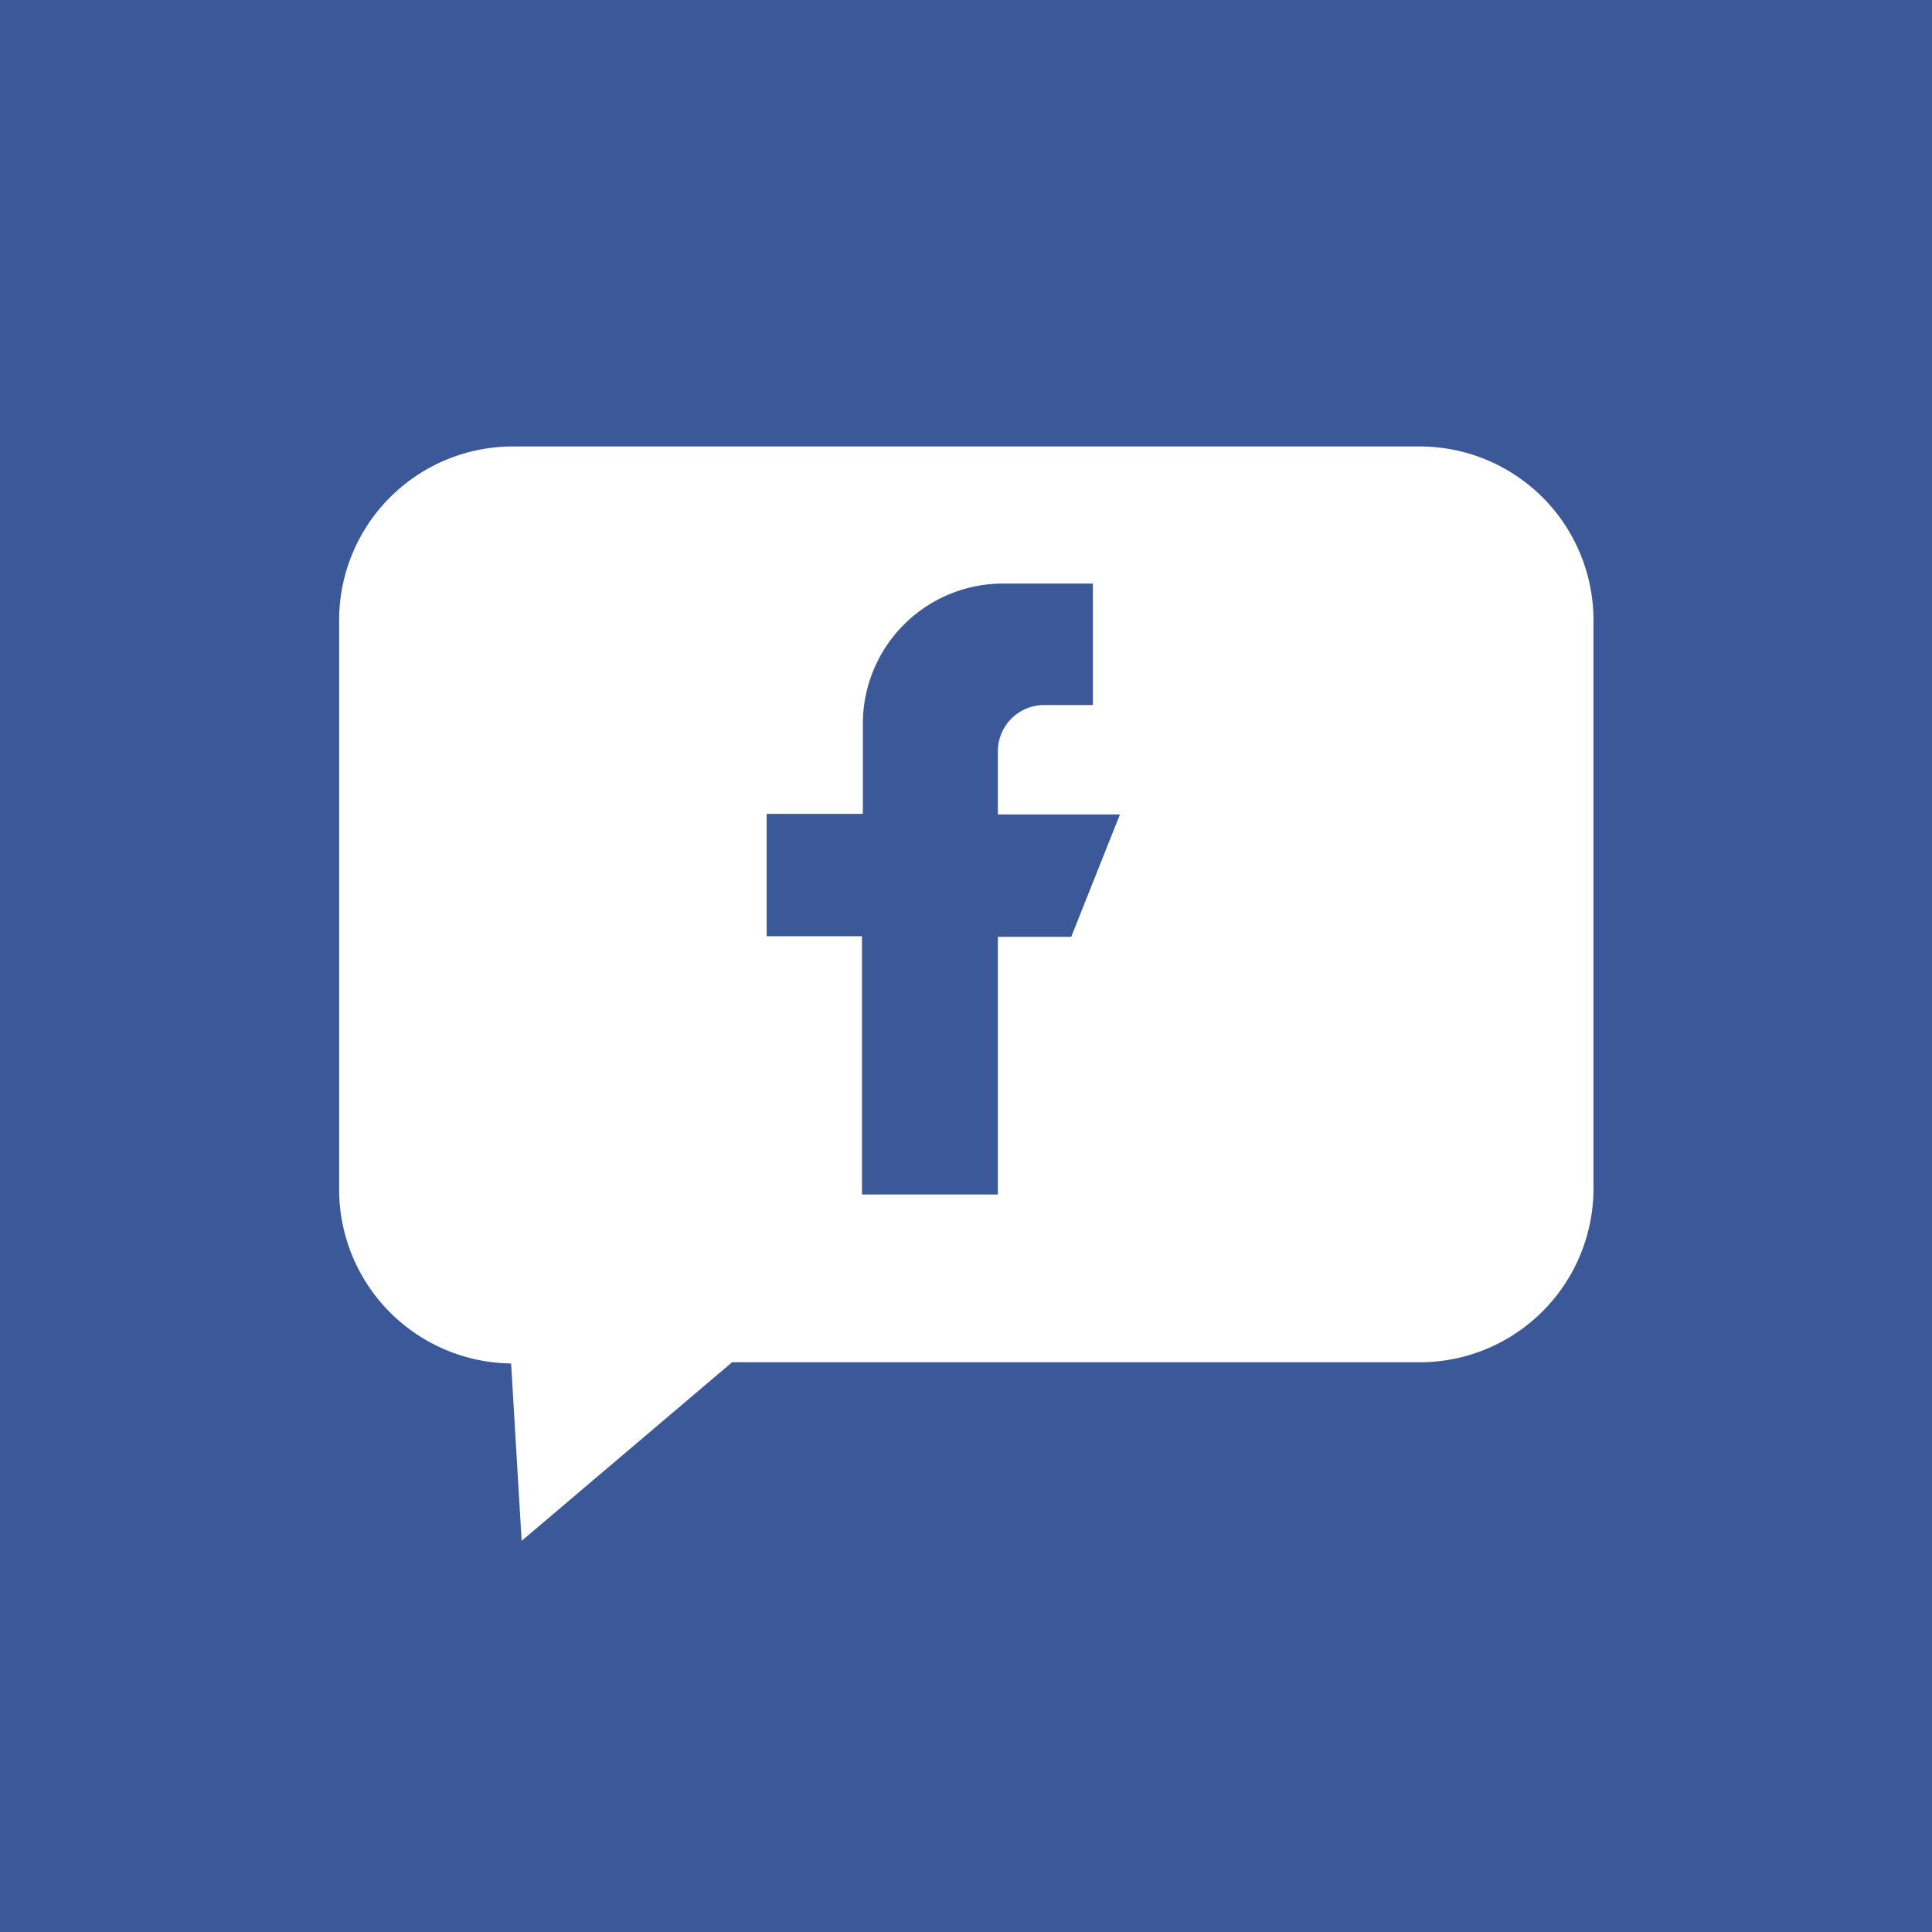 <svg xmlns="http://www.w3.org/2000/svg" width="64.26" height="64.26" viewBox="0 0 64.26 64.26"><g id="Layer_2" data-name="Layer 2"><g id="Layer_1-2" data-name="Layer 1"><g id="ns_facebook_comment"><rect width="64.26" height="64.26" style="fill:#3b5999"/><path d="M47.26,14.85H17a5.78,5.78,0,0,0-5.72,5.84V39.52A5.79,5.79,0,0,0,17,45.35l.35,5.9,7-5.94H47.26A5.78,5.78,0,0,0,53,39.47V20.69A5.78,5.78,0,0,0,47.26,14.85Z" style="fill:#fff"/><path d="M33.19,27.09V25a1.54,1.54,0,0,1,1.55-1.55h1.61V19.41h-3a4.66,4.66,0,0,0-4.65,4.66v3H25.5v4.07h3.17v8.59h4.52V31.16h2.44l1.62-4.07Z" style="fill:#3b5999"/></g></g></g></svg>